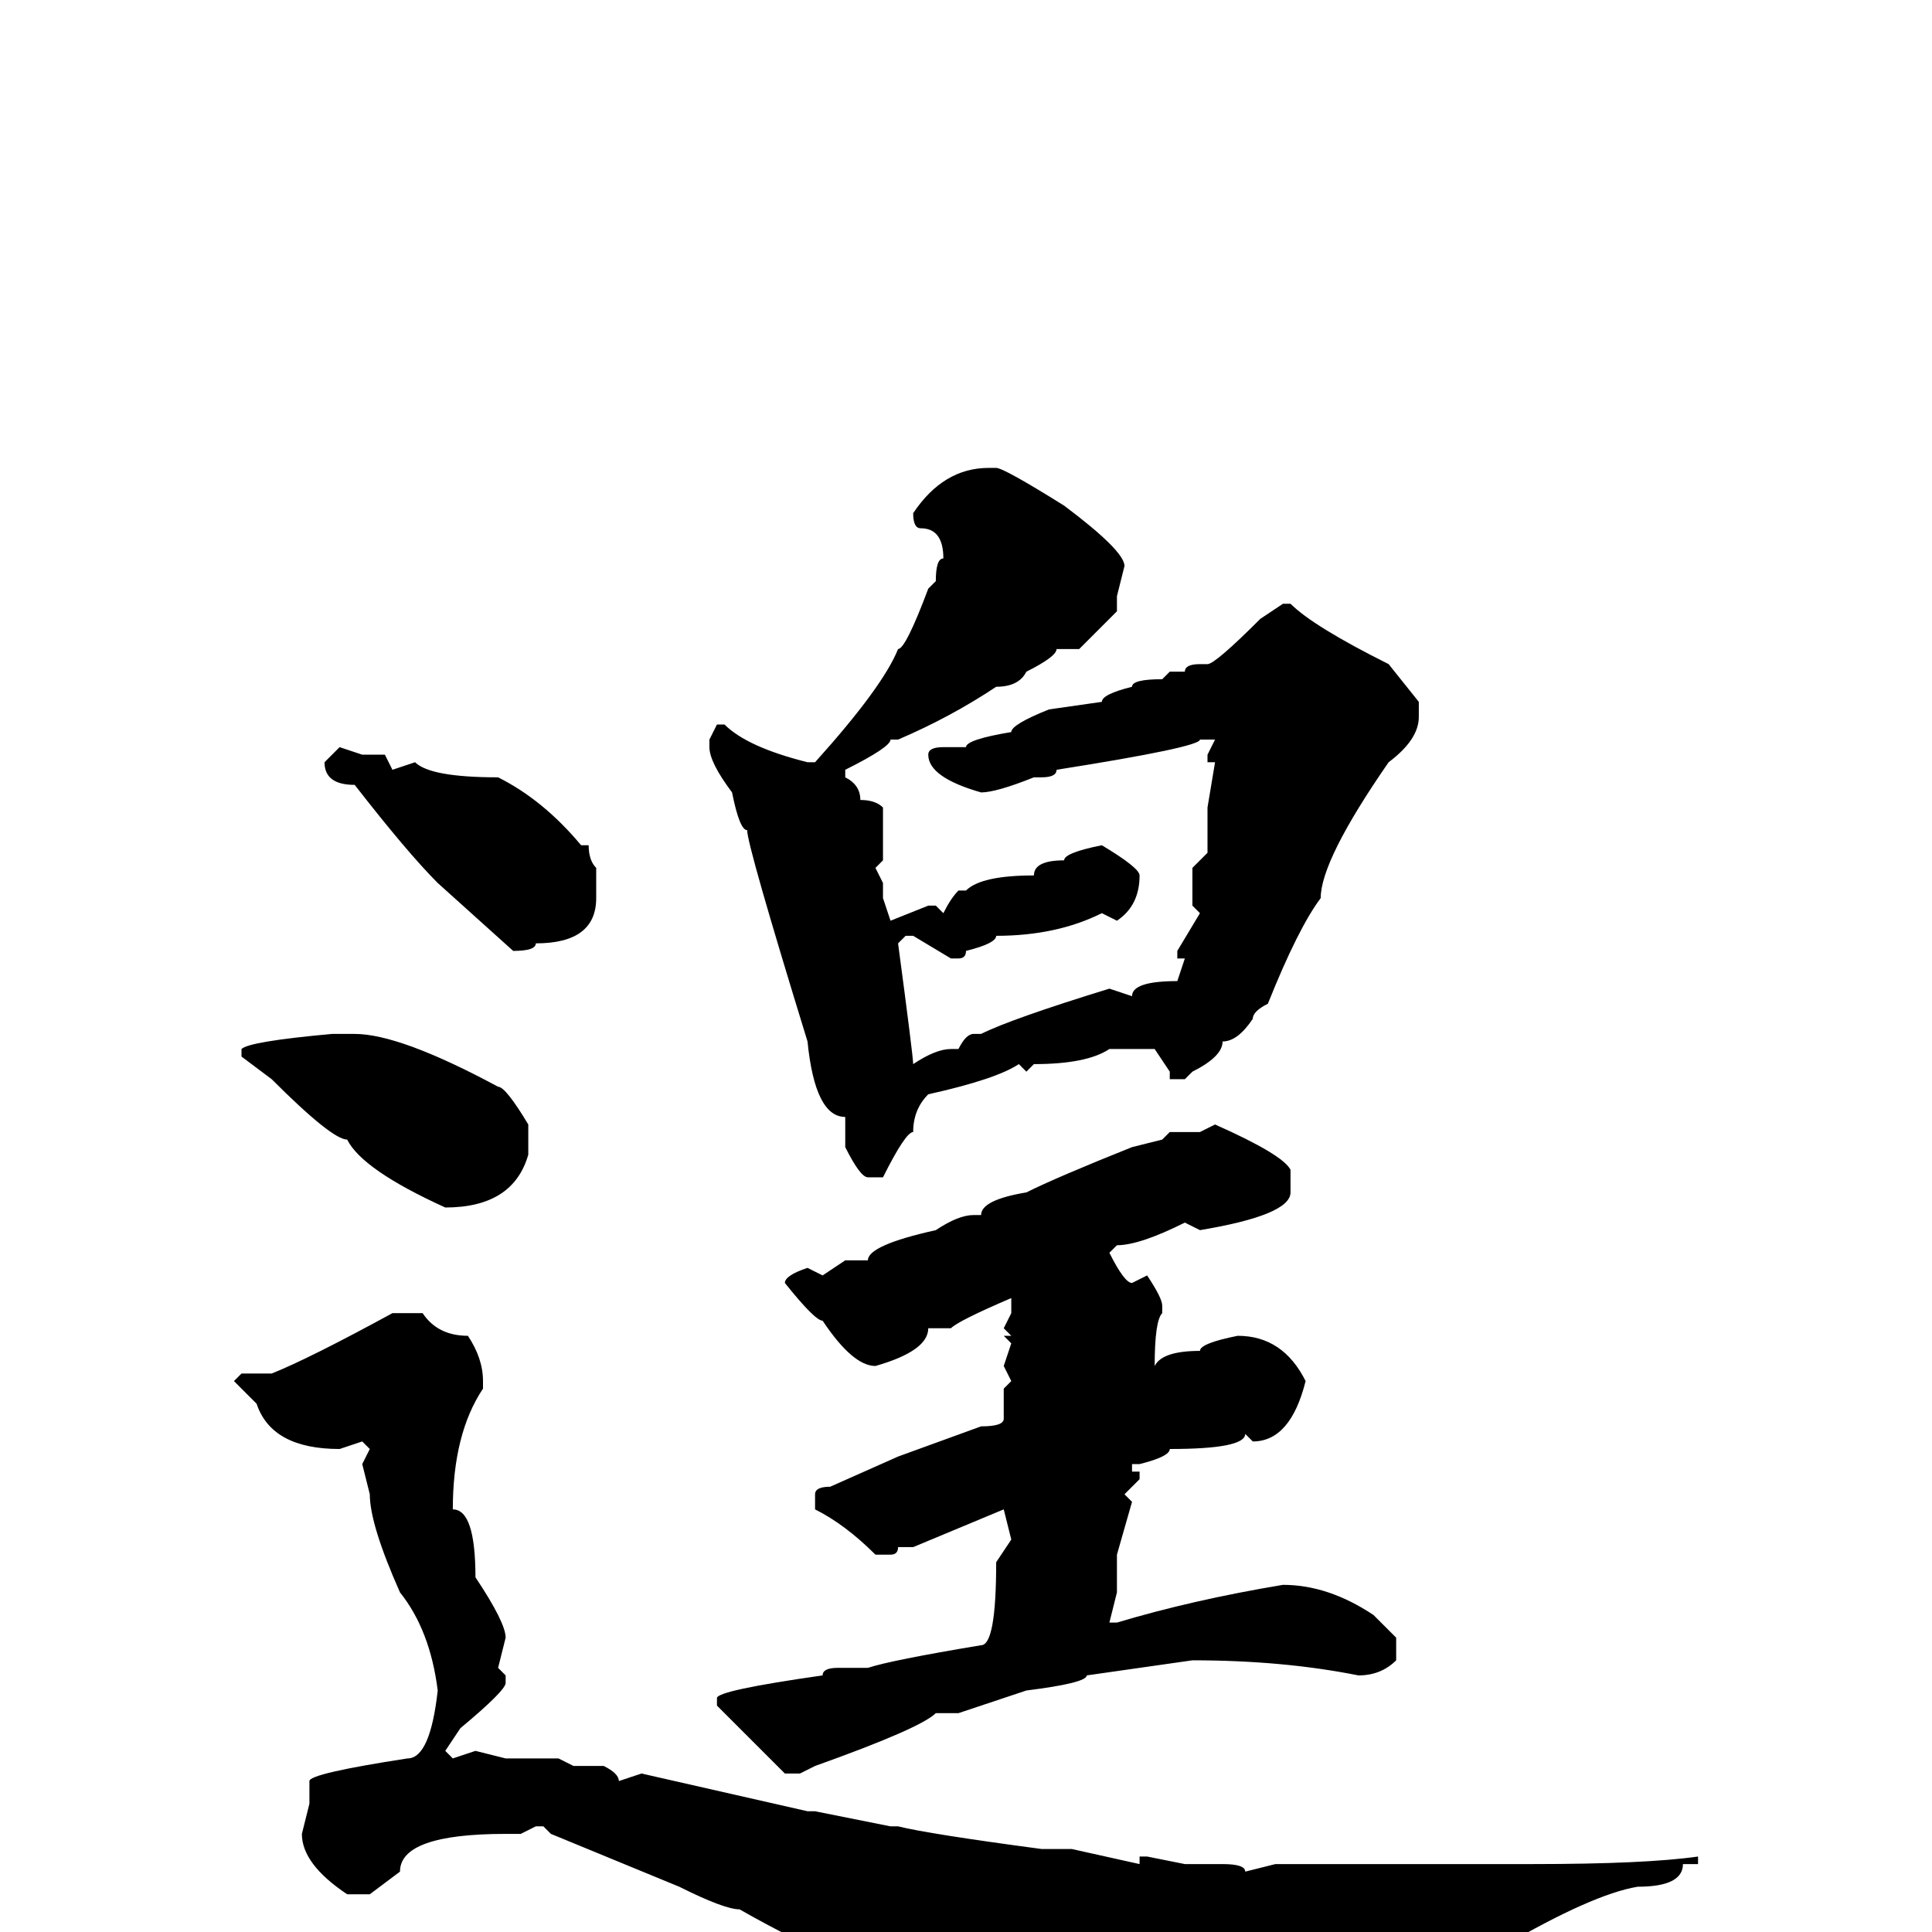 <svg xmlns="http://www.w3.org/2000/svg" viewBox="0 -256 256 256">
	<path fill="#000000" d="M131 -194H132Q133 -194 141 -189Q149 -183 149 -181L148 -177V-175L143 -170H141H140Q140 -169 136 -167Q135 -165 132 -165Q126 -161 119 -158H118Q118 -157 112 -154V-153Q114 -152 114 -150Q116 -150 117 -149V-146V-144V-142L116 -141L117 -139V-137L118 -134L123 -136H124L125 -135Q126 -137 127 -138H128Q130 -140 137 -140Q137 -142 141 -142Q141 -143 146 -144Q151 -141 151 -140Q151 -136 148 -134L146 -135Q140 -132 132 -132Q132 -131 128 -130Q128 -129 127 -129H126L121 -132H120L119 -131Q121 -116 121 -115Q124 -117 126 -117H127Q128 -119 129 -119H130Q134 -121 147 -125L150 -124Q150 -126 156 -126L157 -129H156V-130L159 -135L158 -136V-141L160 -143V-149L161 -155H160V-156L161 -158H160H159Q159 -157 140 -154Q140 -153 138 -153H137Q132 -151 130 -151Q123 -153 123 -156Q123 -157 125 -157H128Q128 -158 134 -159Q134 -160 139 -162L146 -163Q146 -164 150 -165Q150 -166 154 -166L155 -167H157Q157 -168 159 -168H160Q161 -168 167 -174L170 -176H171Q174 -173 184 -168L188 -163V-161Q188 -158 184 -155Q175 -142 175 -137Q172 -133 168 -123Q166 -122 166 -121Q164 -118 162 -118Q162 -116 158 -114L157 -113H155V-114L153 -117H152H147Q144 -115 137 -115L136 -114L135 -115Q132 -113 123 -111Q121 -109 121 -106Q120 -106 117 -100H115Q114 -100 112 -104V-108Q108 -108 107 -118Q99 -144 99 -146Q98 -146 97 -151Q94 -155 94 -157V-158L95 -160H96Q99 -157 107 -155H108Q117 -165 119 -170Q120 -170 123 -178L124 -179Q124 -182 125 -182Q125 -186 122 -186Q121 -186 121 -188Q125 -194 131 -194ZM45 -157L48 -156H51L52 -154L55 -155Q57 -153 66 -153Q72 -150 77 -144H78Q78 -142 79 -141V-137Q79 -131 71 -131Q71 -130 68 -130L58 -139Q54 -143 47 -152Q43 -152 43 -155ZM44 -119H47Q53 -119 66 -112Q67 -112 70 -107V-103Q68 -96 59 -96Q48 -101 46 -105Q44 -105 36 -113L32 -116V-117Q33 -118 44 -119ZM161 -107Q170 -103 171 -101V-98Q171 -95 159 -93L157 -94Q151 -91 148 -91L147 -90Q149 -86 150 -86L152 -87Q154 -84 154 -83V-82Q153 -81 153 -75Q154 -77 159 -77Q159 -78 164 -79Q170 -79 173 -73Q171 -65 166 -65L165 -66Q165 -64 155 -64Q155 -63 151 -62H150V-61H151V-60L149 -58L150 -57L148 -50V-48V-46V-45L147 -41H148Q158 -44 170 -46Q176 -46 182 -42L185 -39V-36Q183 -34 180 -34Q170 -36 158 -36L144 -34Q144 -33 136 -32L127 -29H124Q122 -27 108 -22L106 -21H104Q100 -25 95 -30V-31Q95 -32 109 -34Q109 -35 111 -35H115Q118 -36 130 -38Q132 -38 132 -49L134 -52L133 -56L121 -51H119Q119 -50 118 -50H116Q112 -54 108 -56V-58Q108 -59 110 -59L119 -63L130 -67Q133 -67 133 -68V-72L134 -73L133 -75L134 -78L133 -79H134L133 -80L134 -82V-84Q127 -81 126 -80H124H123Q123 -77 116 -75Q113 -75 109 -81Q108 -81 104 -86Q104 -87 107 -88L109 -87L112 -89H115Q115 -91 124 -93Q127 -95 129 -95H130Q130 -97 136 -98Q140 -100 150 -104L154 -105L155 -106H159ZM56 -82Q58 -79 62 -79Q64 -76 64 -73V-72Q60 -66 60 -56Q63 -56 63 -47Q67 -41 67 -39L66 -35L67 -34V-33Q67 -32 61 -27L59 -24L60 -23L63 -24L67 -23H69H72H74L76 -22H80Q82 -21 82 -20L85 -21L107 -16H108L118 -14H119Q123 -13 138 -11H139H142L151 -9V-10H152L157 -9H162Q165 -9 165 -8L169 -9H170Q184 -9 187 -9H191H194H200H202H203Q218 -9 225 -10V-9H223Q223 -6 217 -6Q211 -5 199 2L179 18H174H170L162 16L160 17L140 13Q137 11 130 10L125 7V8H124L112 4Q105 1 98 -3Q96 -3 90 -6L73 -13L72 -14H71L69 -13H67Q53 -13 53 -8L49 -5H46Q40 -9 40 -13L41 -17V-20Q41 -21 54 -23Q57 -23 58 -32Q57 -40 53 -45Q49 -54 49 -58L48 -62L49 -64L48 -65L45 -64Q36 -64 34 -70L31 -73L32 -74H36Q41 -76 52 -82Z"/>
</svg>